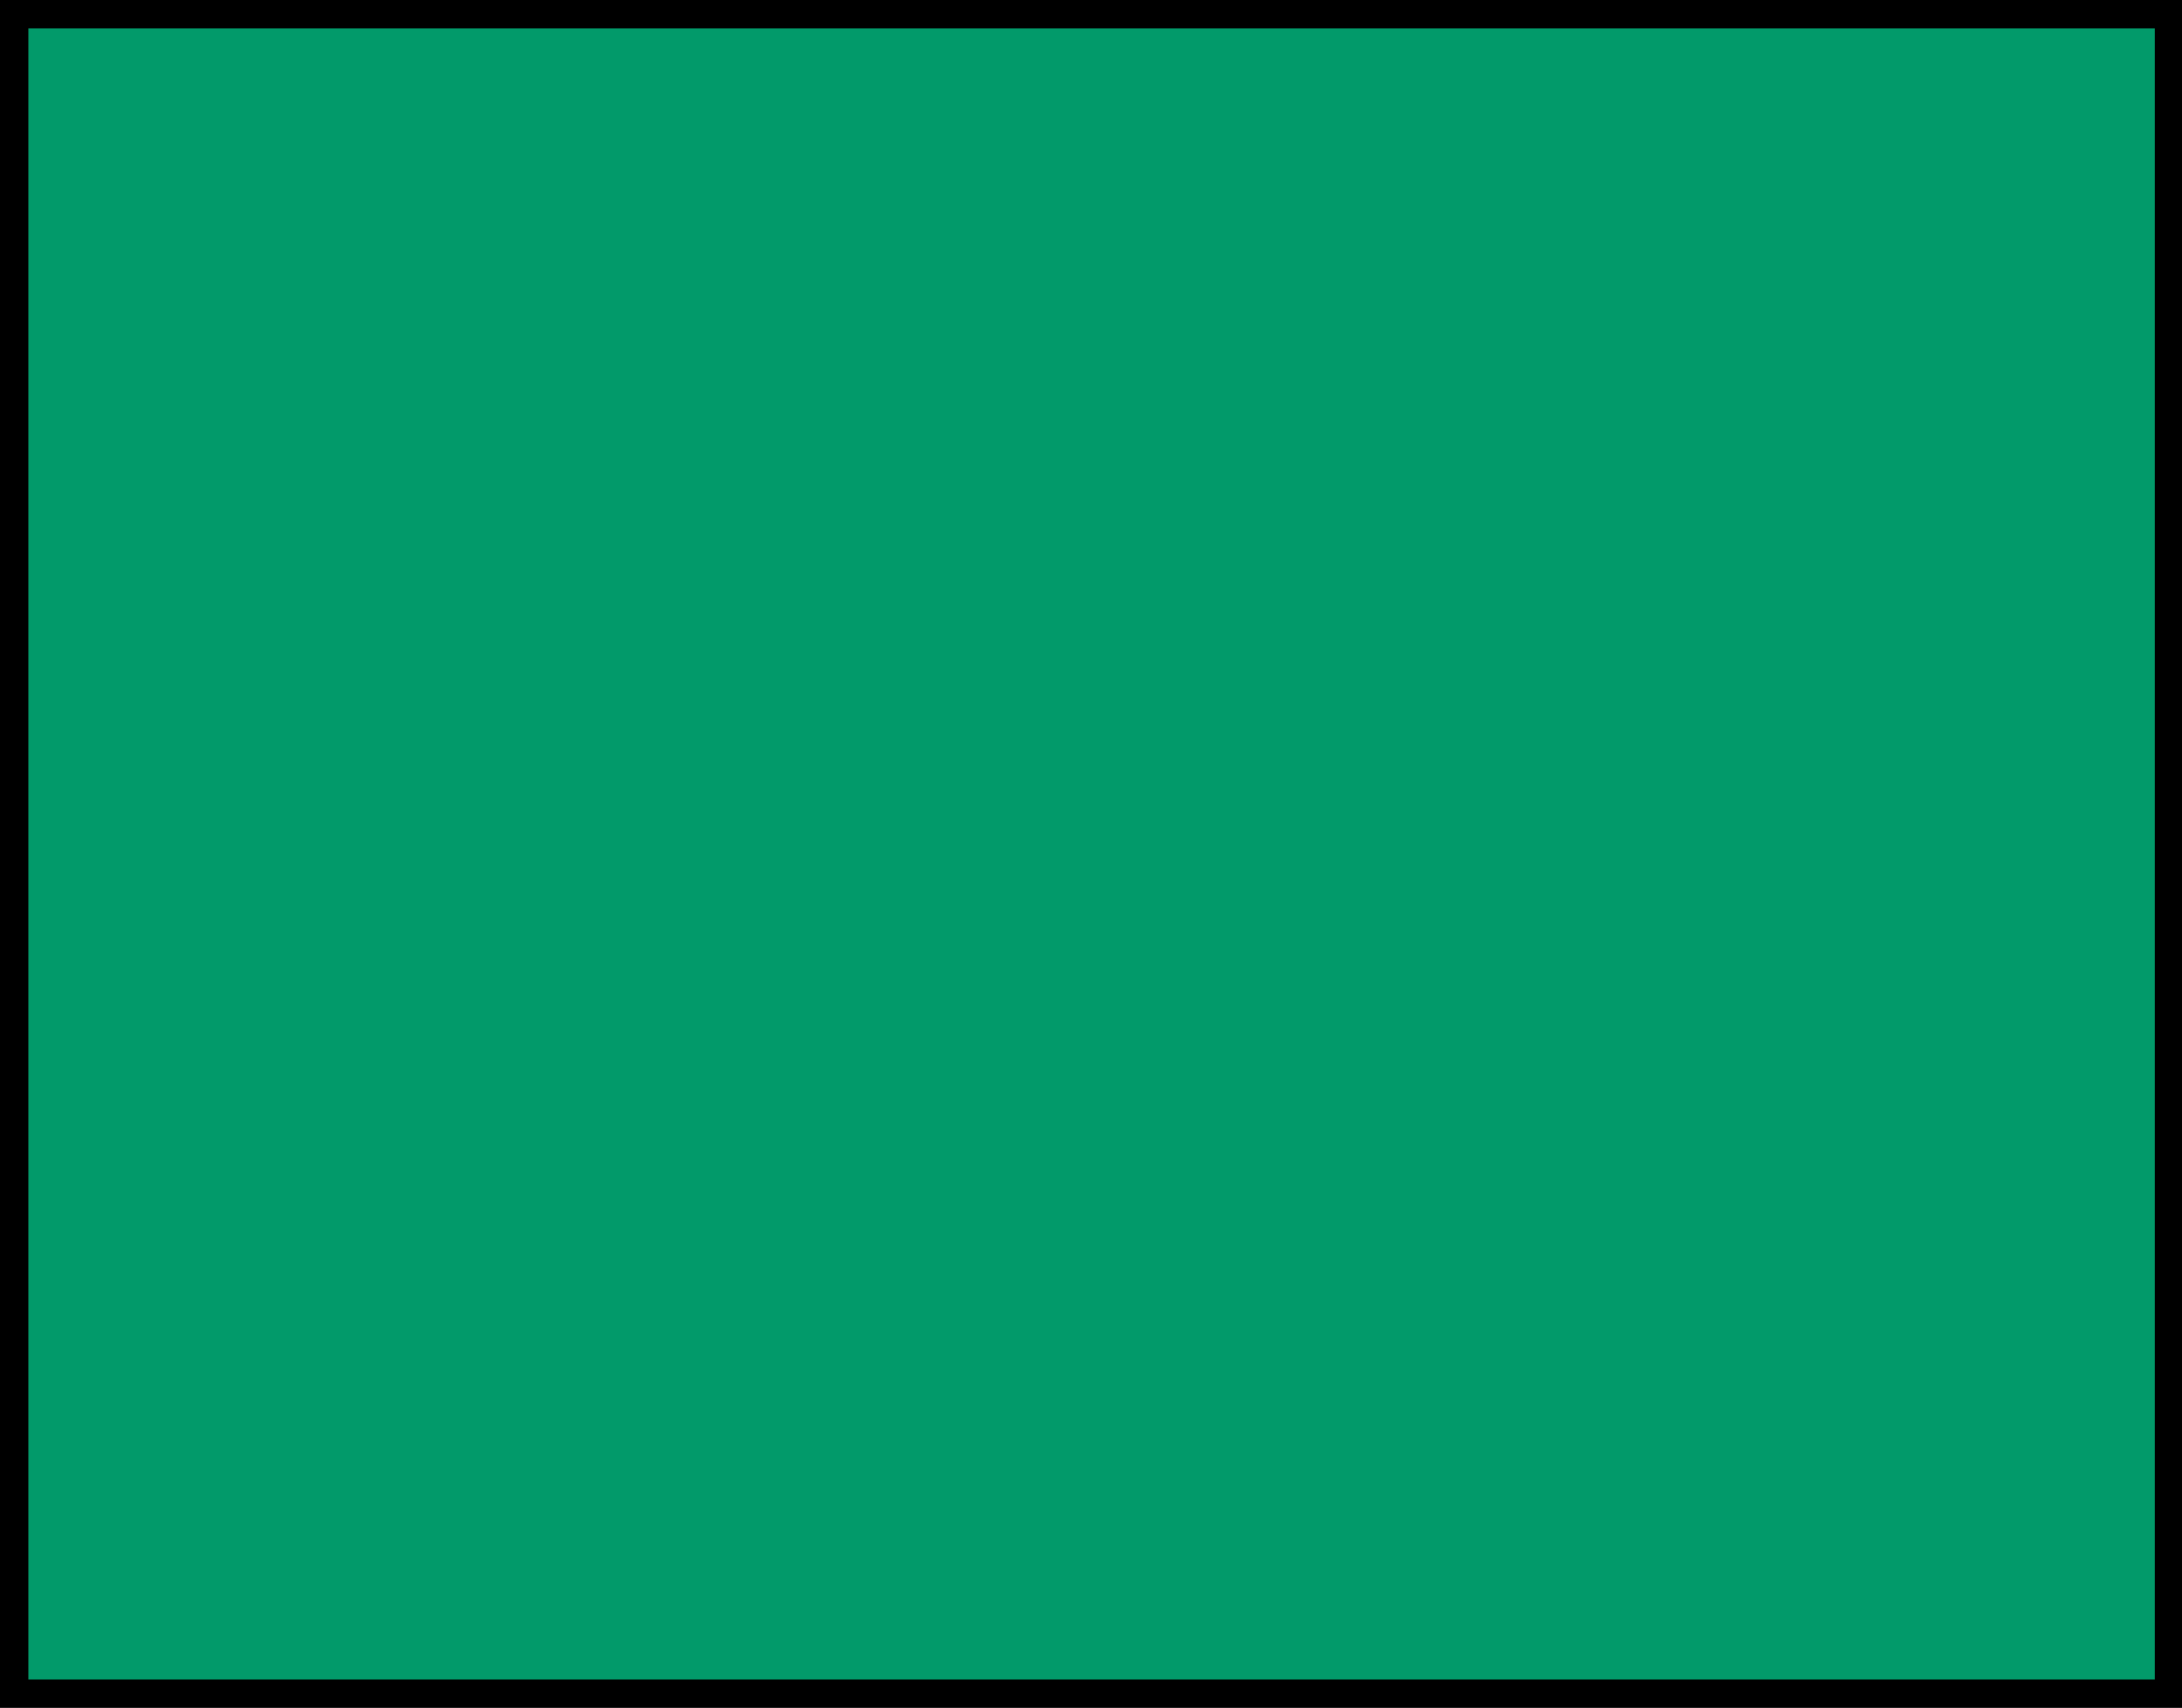 <svg xmlns="http://www.w3.org/2000/svg" viewBox="0 0 19.24 15.06"><defs><style>.cls-1{fill:#029a6a;}</style></defs><g id="Laag_2" data-name="Laag 2"><g id="Laag_2-2" data-name="Laag 2"><rect class="cls-1" x="0.12" y="0.13" width="18.99" height="14.81"/><path d="M19,.25V14.81H.25V.25H19M19.24,0H0V15.06H19.24V0Z"/></g></g></svg>